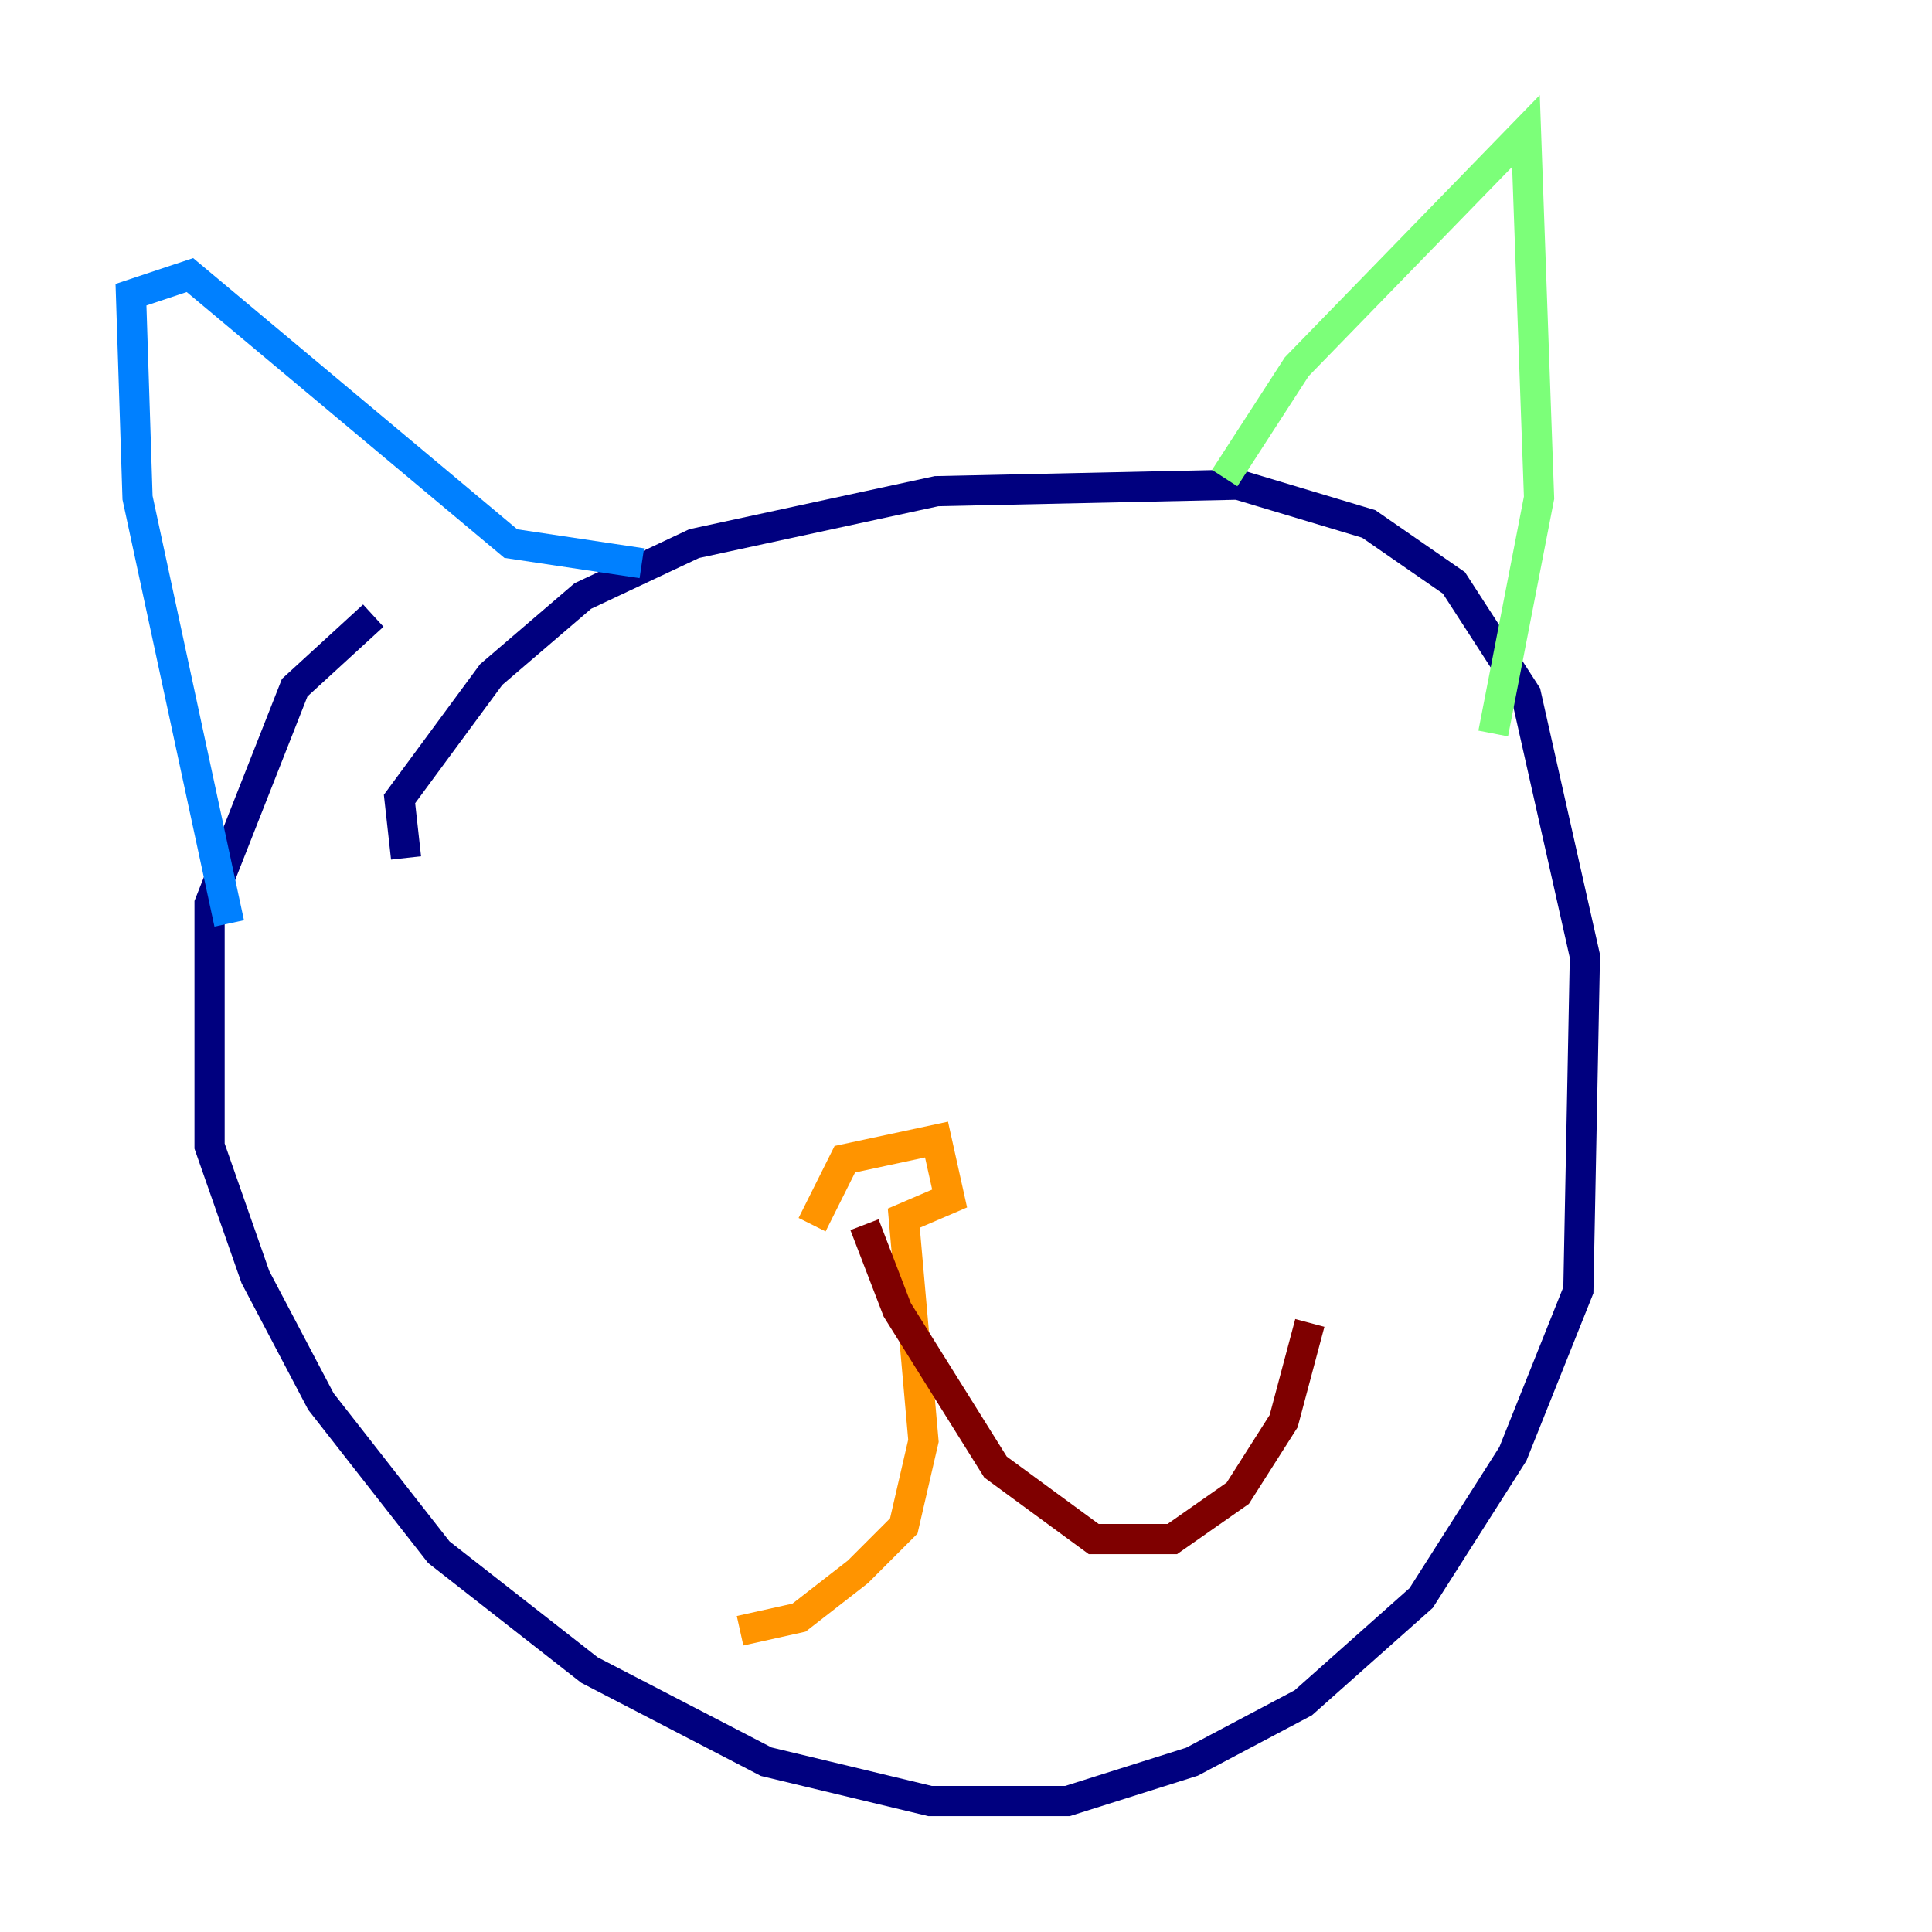 <?xml version="1.0" encoding="utf-8" ?>
<svg baseProfile="tiny" height="128" version="1.2" viewBox="0,0,128,128" width="128" xmlns="http://www.w3.org/2000/svg" xmlns:ev="http://www.w3.org/2001/xml-events" xmlns:xlink="http://www.w3.org/1999/xlink"><defs /><polyline fill="none" points="26.902,56.841 26.468,52.936 32.542,44.691 38.617,39.485 45.993,36.014 62.047,32.542 82.007,32.108 90.685,34.712 96.325,38.617 101.098,45.993 105.003,63.349 104.57,85.478 100.231,96.325 94.156,105.871 86.346,112.814 78.969,116.719 70.725,119.322 61.614,119.322 50.766,116.719 39.051,110.644 29.071,102.834 21.261,92.854 16.922,84.61 13.885,75.932 13.885,59.878 19.525,45.559 24.732,40.786" stroke="#00007f" stroke-width="2" /><polyline fill="none" points="15.186,61.18 9.112,32.976 8.678,19.525 12.583,18.224 33.844,36.014 42.522,37.315" stroke="#0080ff" stroke-width="2" /><polyline fill="none" points="81.139,31.675 85.912,24.298 101.098,8.678 101.966,32.976 98.929,48.597" stroke="#7cff79" stroke-width="2" /><polyline fill="none" points="53.803,81.139 55.973,76.8 62.047,75.498 62.915,79.403 59.878,80.705 61.18,95.458 59.878,101.098 56.841,104.136 52.936,107.173 49.031,108.041" stroke="#ff9400" stroke-width="2" /><polyline fill="none" points="57.275,81.139 59.444,86.78 65.953,97.193 72.461,101.966 77.668,101.966 82.007,98.929 85.044,94.156 86.78,87.647" stroke="#7f0000" stroke-width="2" /></svg>